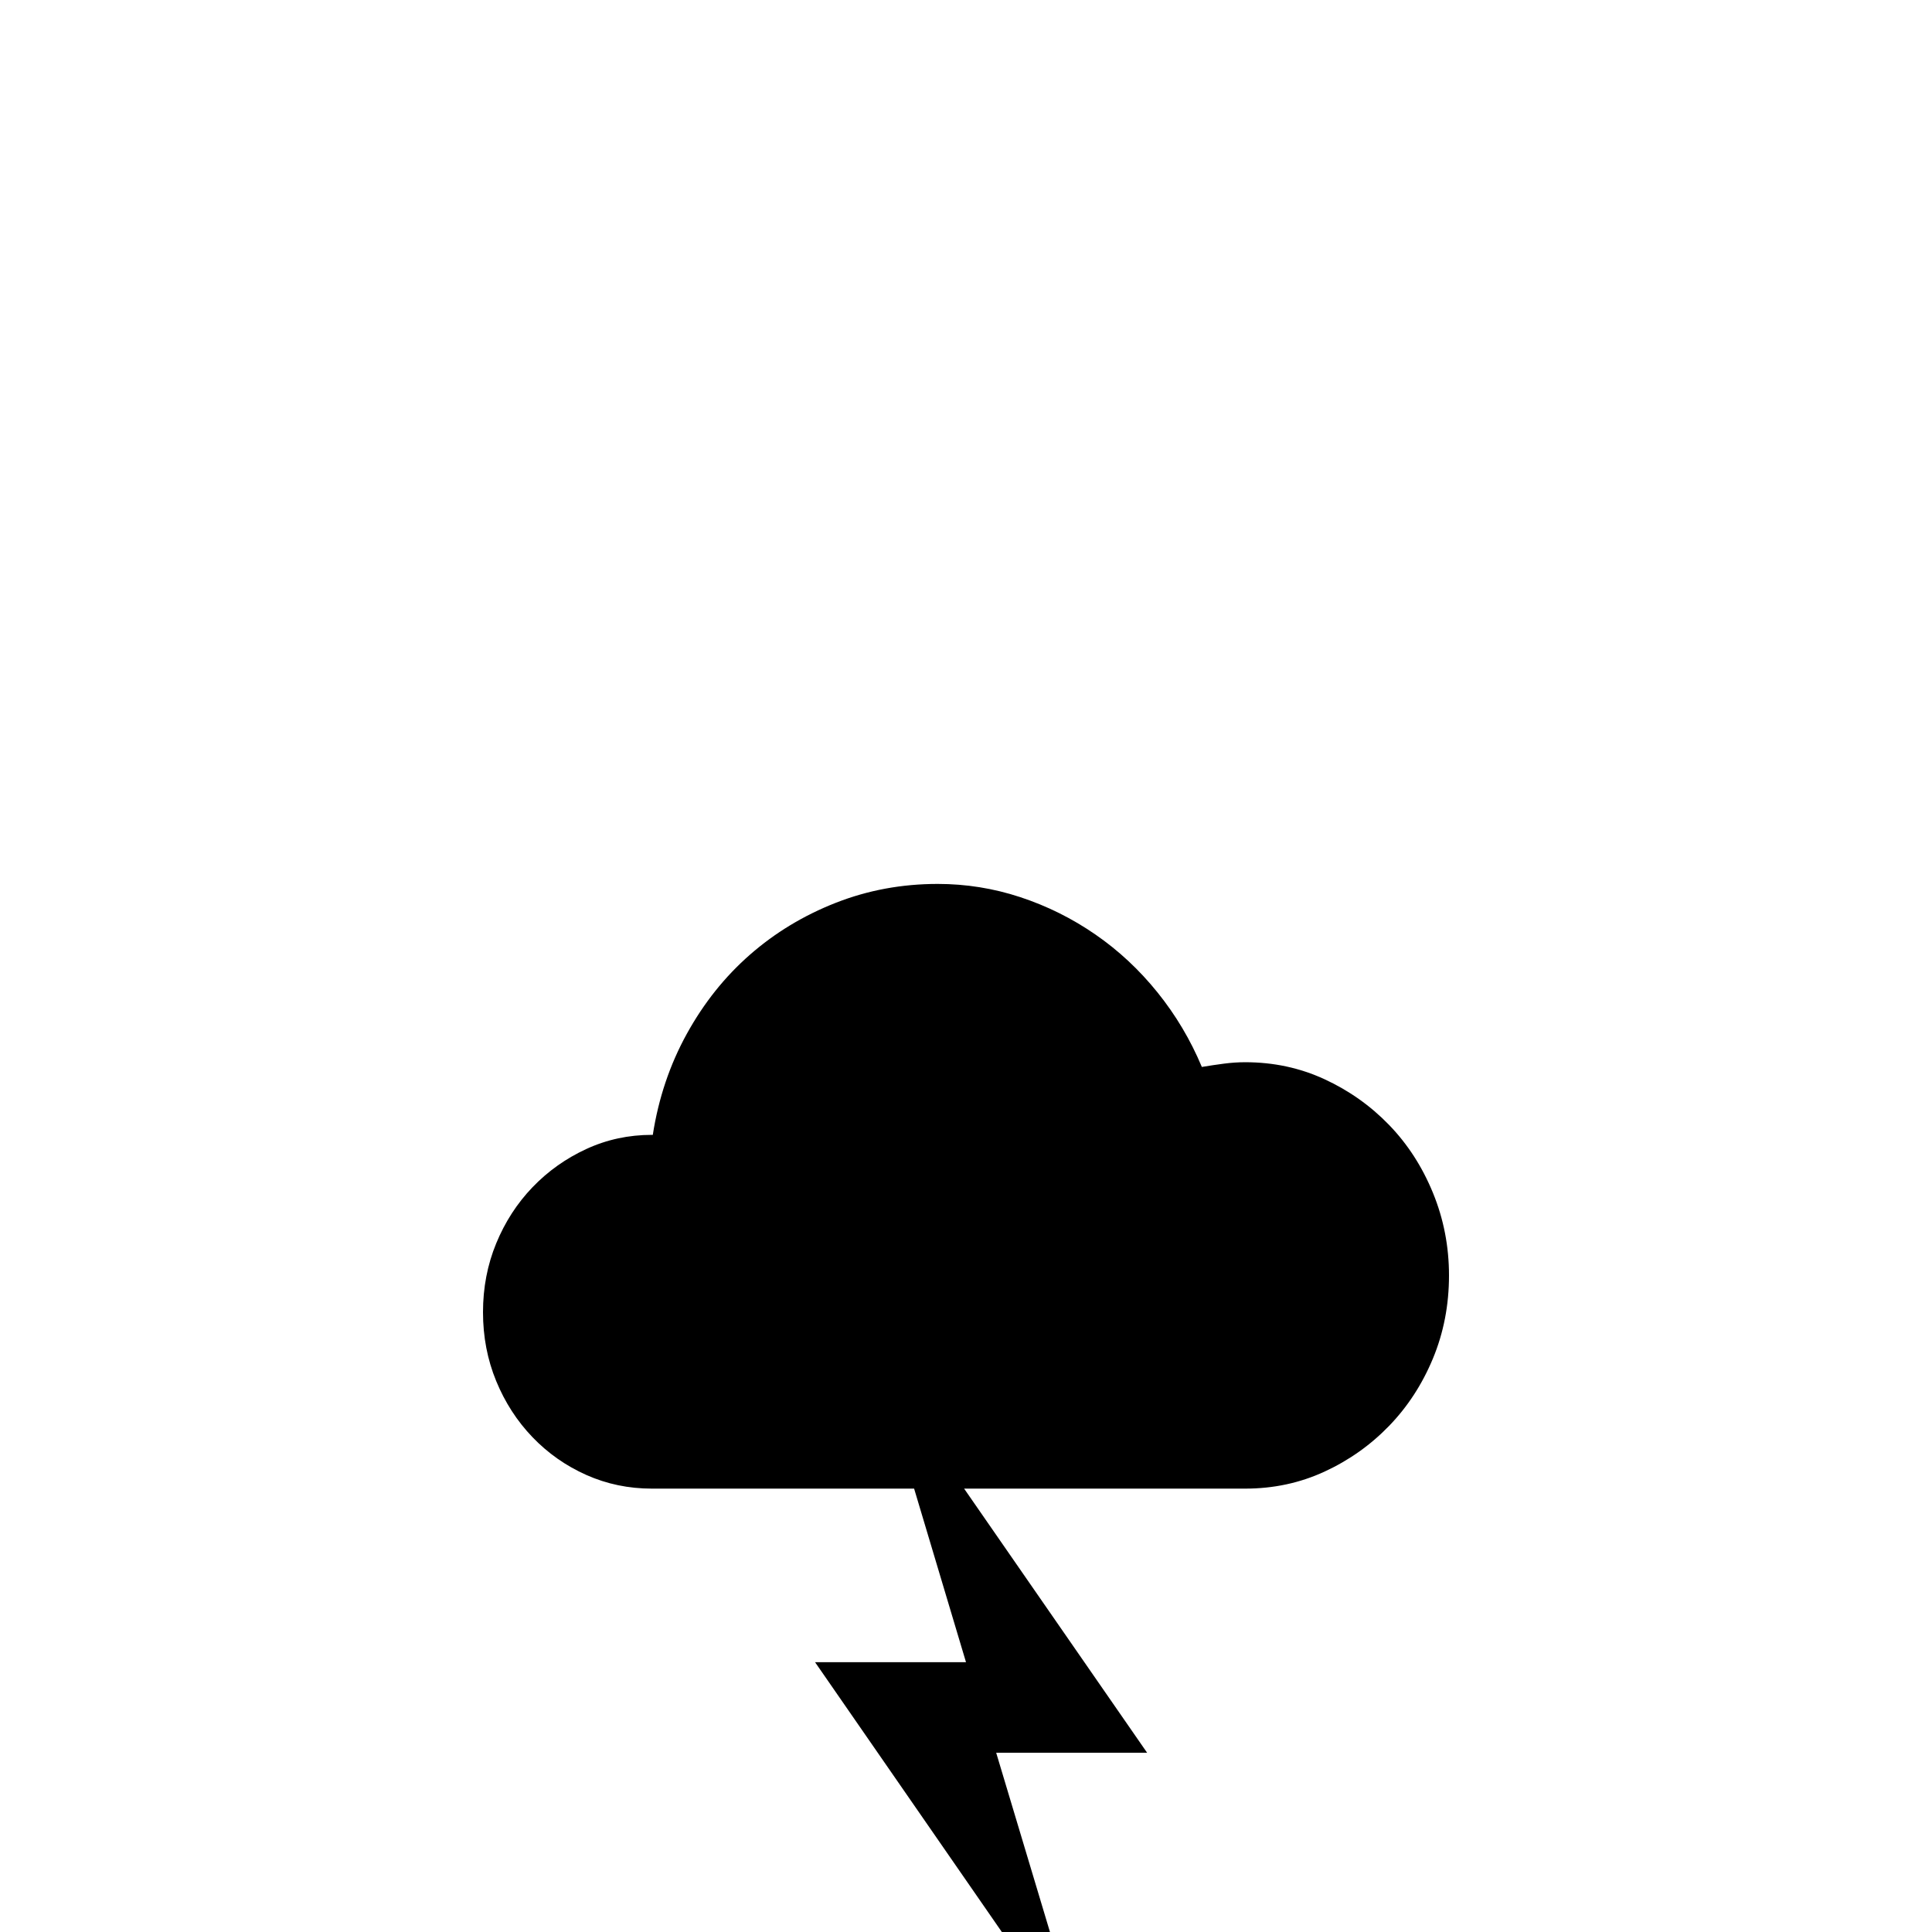 <?xml version="1.0" standalone="no"?>
<!DOCTYPE svg PUBLIC "-//W3C//DTD SVG 1.1//EN" "http://www.w3.org/Graphics/SVG/1.1/DTD/svg11.dtd" >
<svg viewBox="0 -410 2048 2048">
  <g transform="matrix(1 0 0 -1 0 1638)">
   <path fill="currentColor"
d="M1320 922q45 0 84 -18t68.5 -48.5t46.5 -72t17 -87.5q0 -47 -17 -88t-46.5 -71.5t-68.5 -48.5t-84 -18h-298l194 -280h-160l96 -320l-288 416h160l-55 184h-278q-37 0 -69.5 14.5t-57 40t-38.5 59.5t-14 73t14 73t38.5 59.5t57 40.5t69.5 15h1q9 58 36 107t67 84t91 55
t108 20q45 0 87.5 -14t79.5 -39.5t66 -61.5t47 -79q12 2 23.5 3.5t22.5 1.5z" />
  </g>

</svg>
